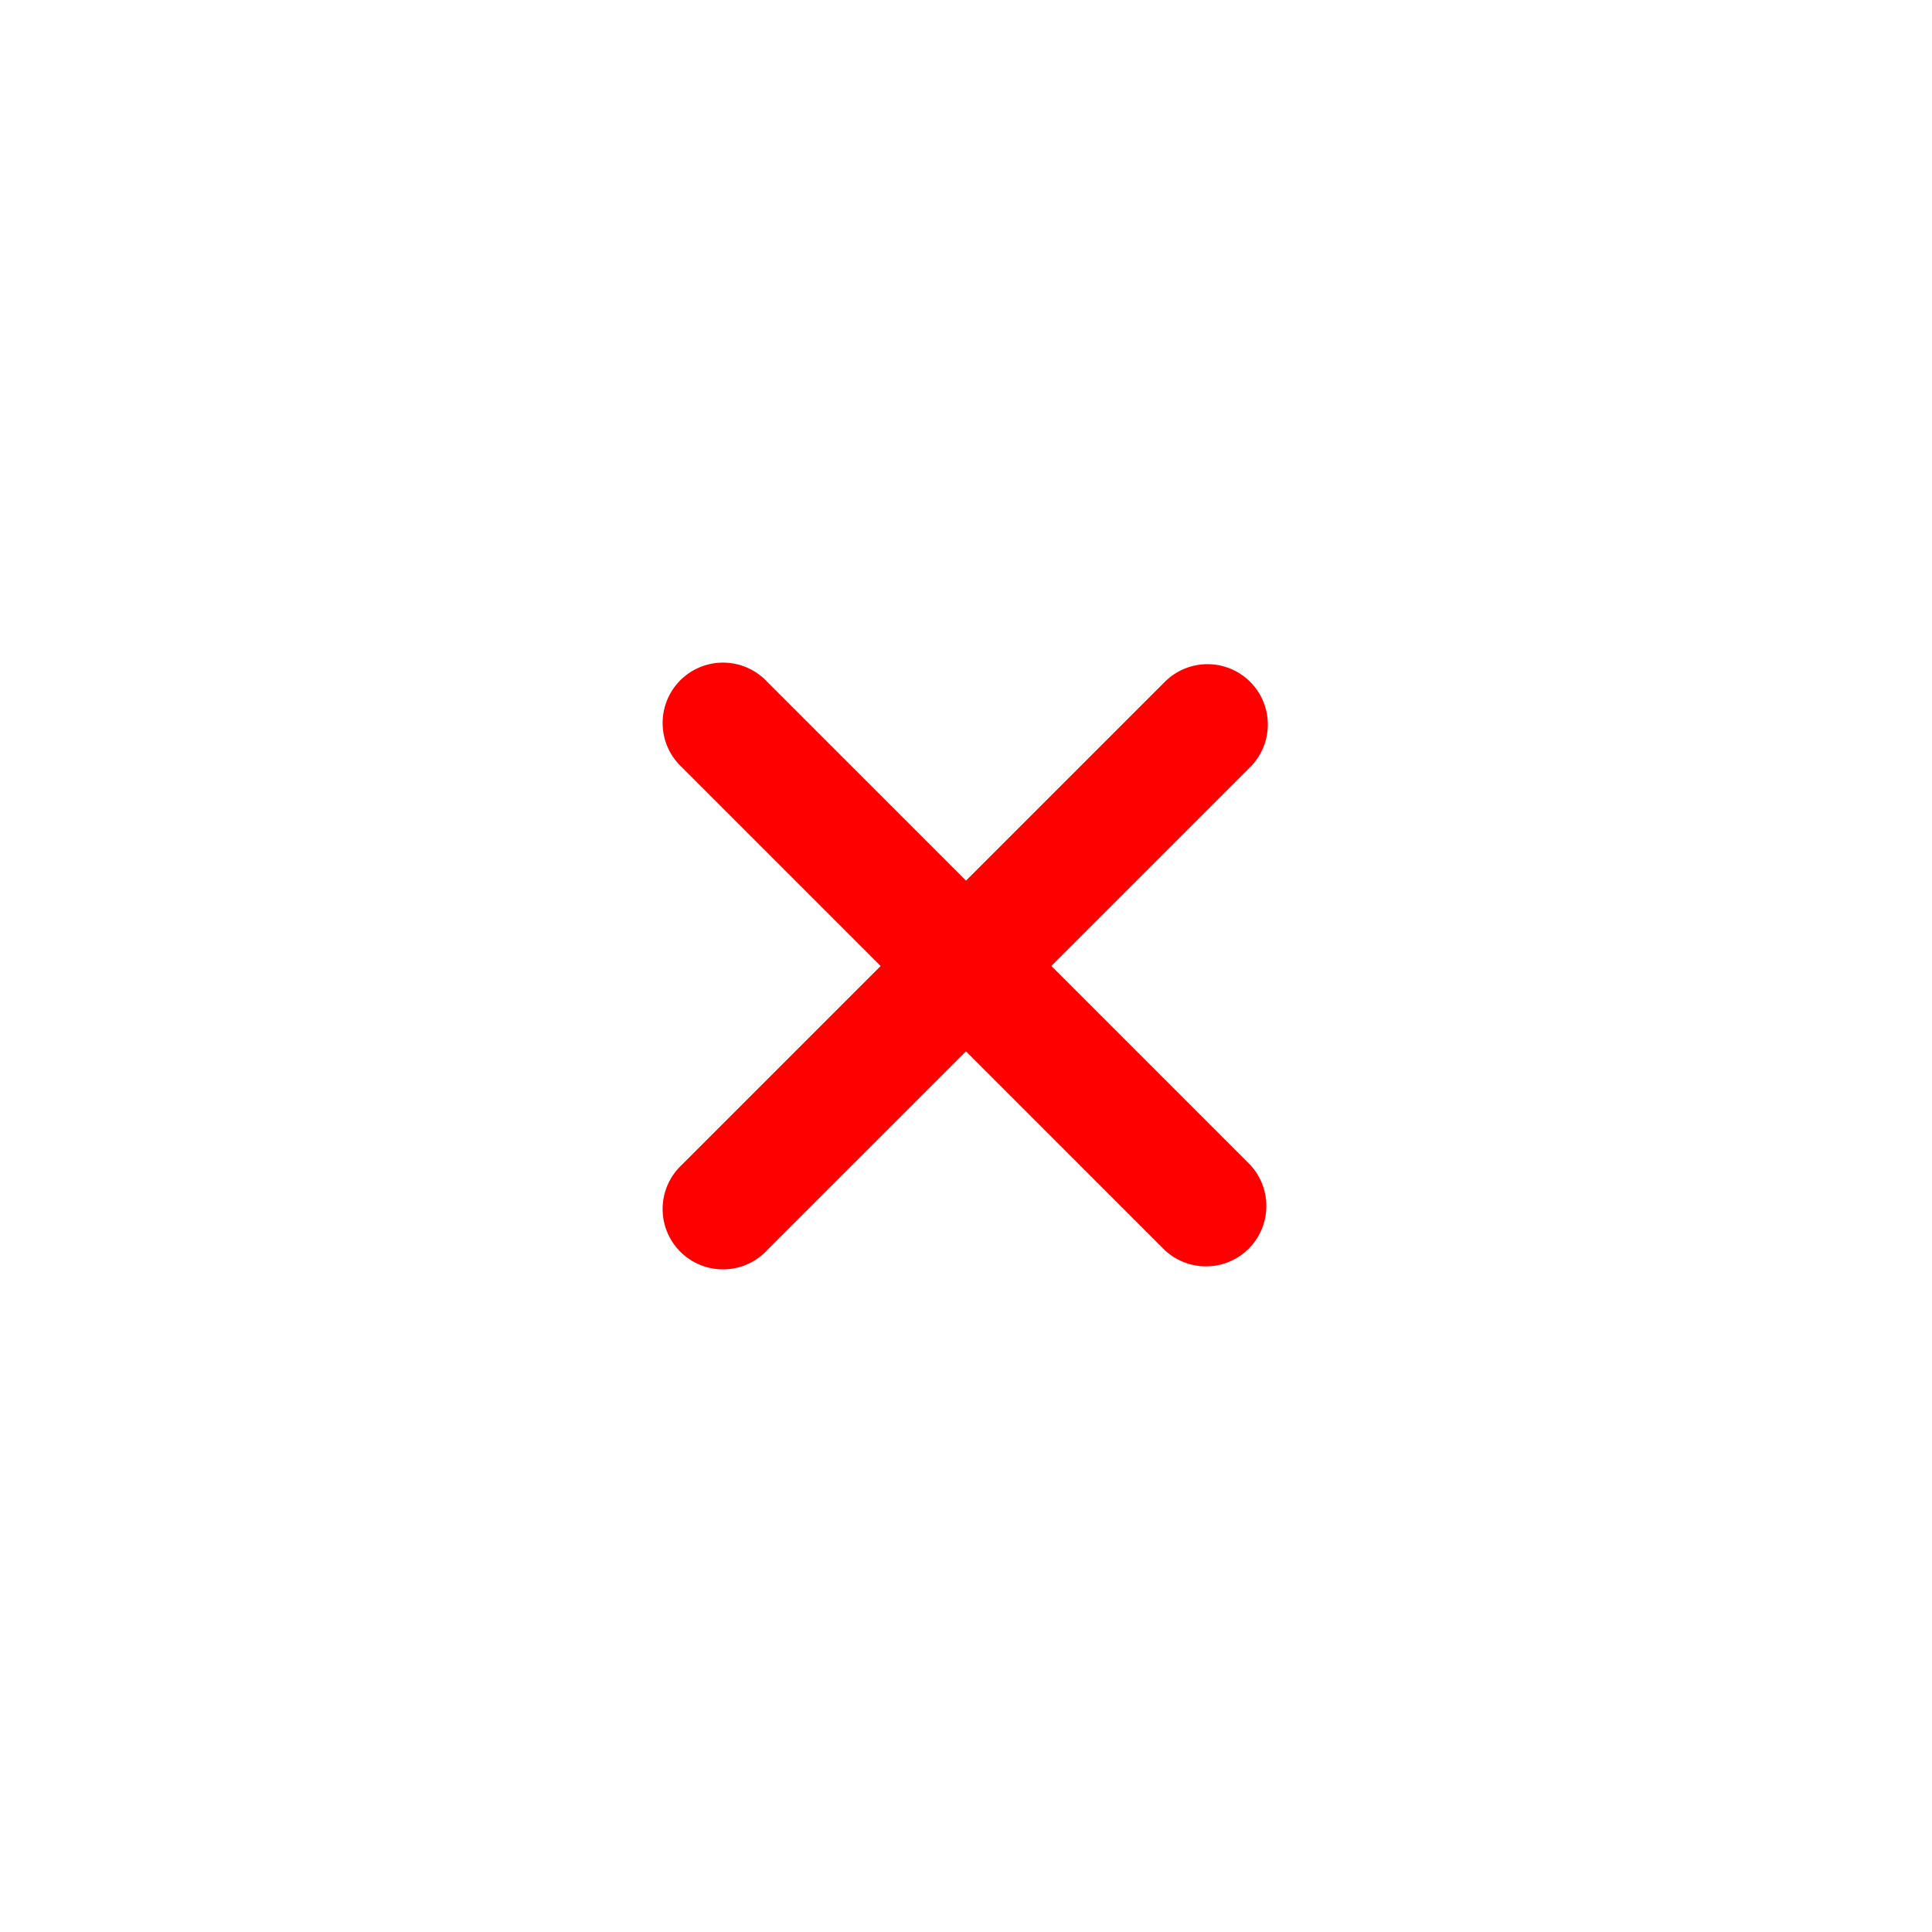 <?xml version="1.0" encoding="UTF-8"?>
<svg xmlns="http://www.w3.org/2000/svg" viewBox="0 0 24 24">
  <!-- Black "X" -->
  <path fill="red" d="M15.53 8.47a.75.75 0 0 0-1.06 0L12 10.94 9.53 8.47a.75.75 0 1 0-1.06 1.06L10.94 12l-2.47 2.47a.75.75 0 1 0 1.06 1.06L12 13.06l2.47 2.47a.75.75 0 0 0 1.06-1.06L13.06 12l2.47-2.47a.75.75 0 0 0 0-1.06Z"/>
  
  <!-- Circle outline background -->
  <!-- <path fill="none" stroke="red" stroke-width="1" d="M11.997,1C4.947,1.044,1.026,5.202,1.026,11.991c0,6.966,3.823,10.967,10.977,11.009,7.147-.042,10.839-3.74,10.971-11.009-.122-7.042-4.018-10.946-10.977-10.991Z"/> -->
</svg>
